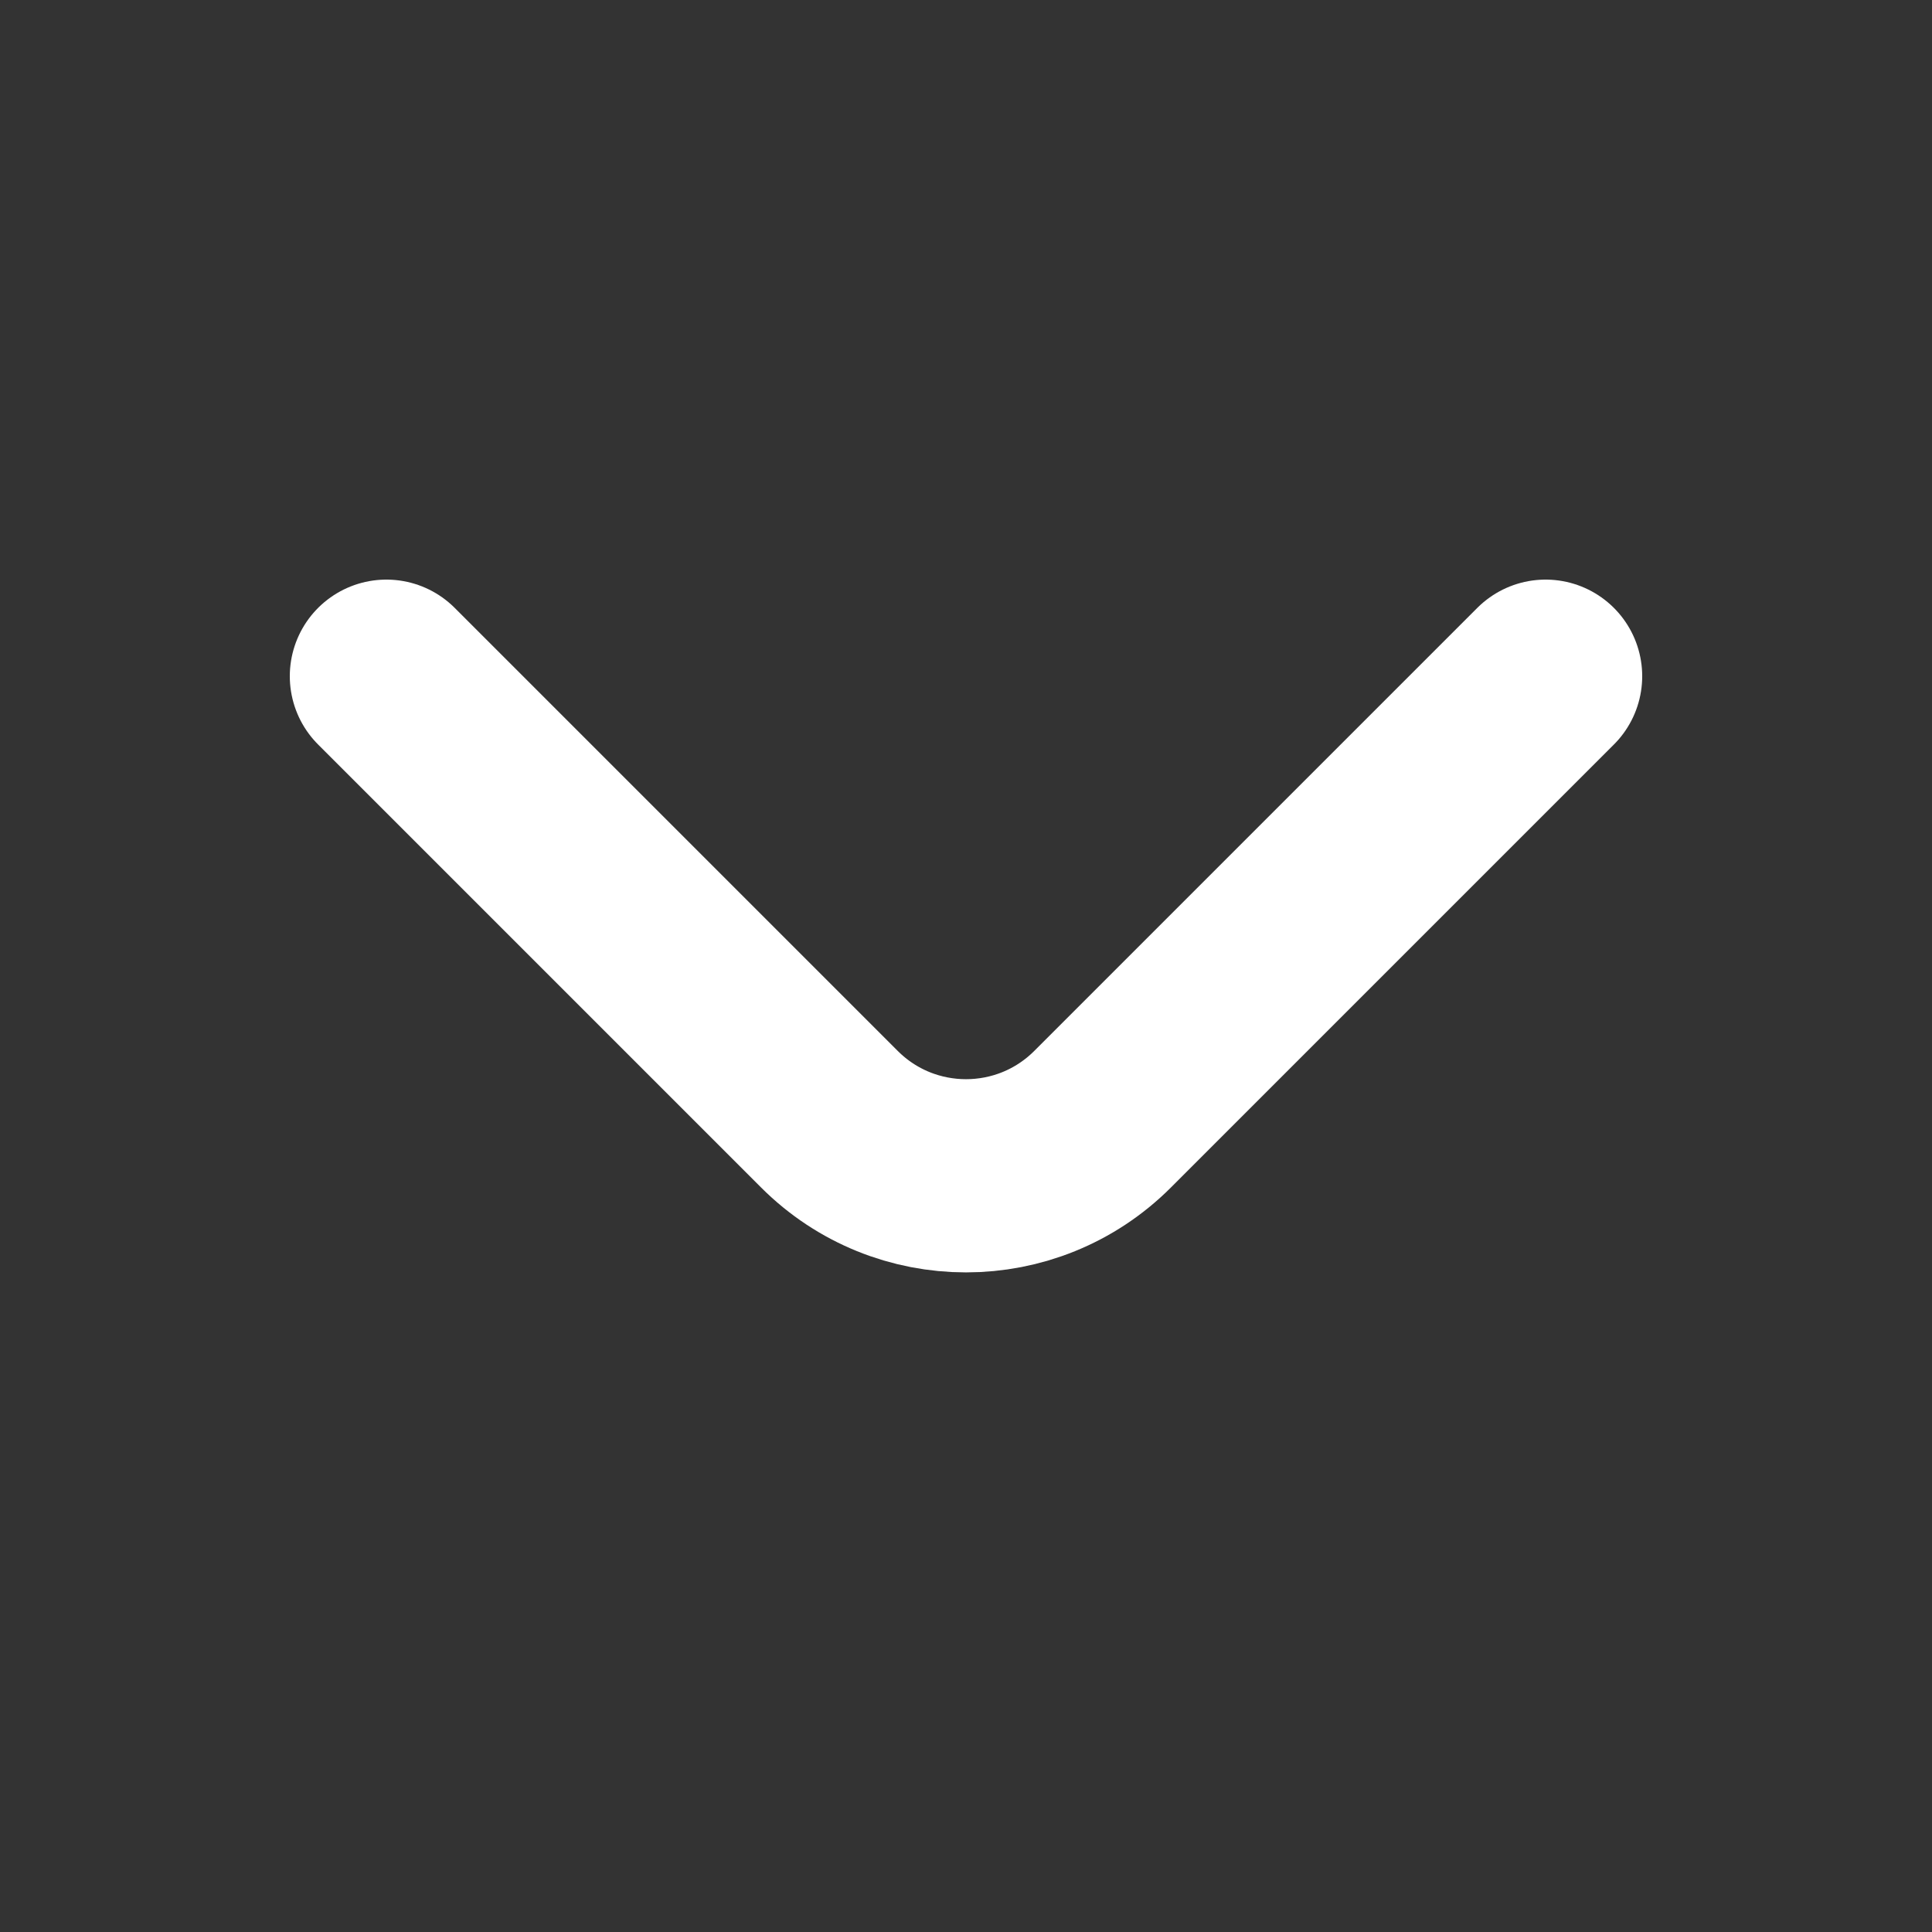 <svg width="20" height="20" viewBox="0 0 20 20" fill="none" xmlns="http://www.w3.org/2000/svg">
<rect x="0" y="0" width="20" height="20" fill="#333333" stroke="none"/>
<path d="M4 7L8.586 11.586C9.367 12.367 10.633 12.367 11.414 11.586L16 7" stroke="white" stroke-width="2" stroke-linecap="round"/>
</svg>
